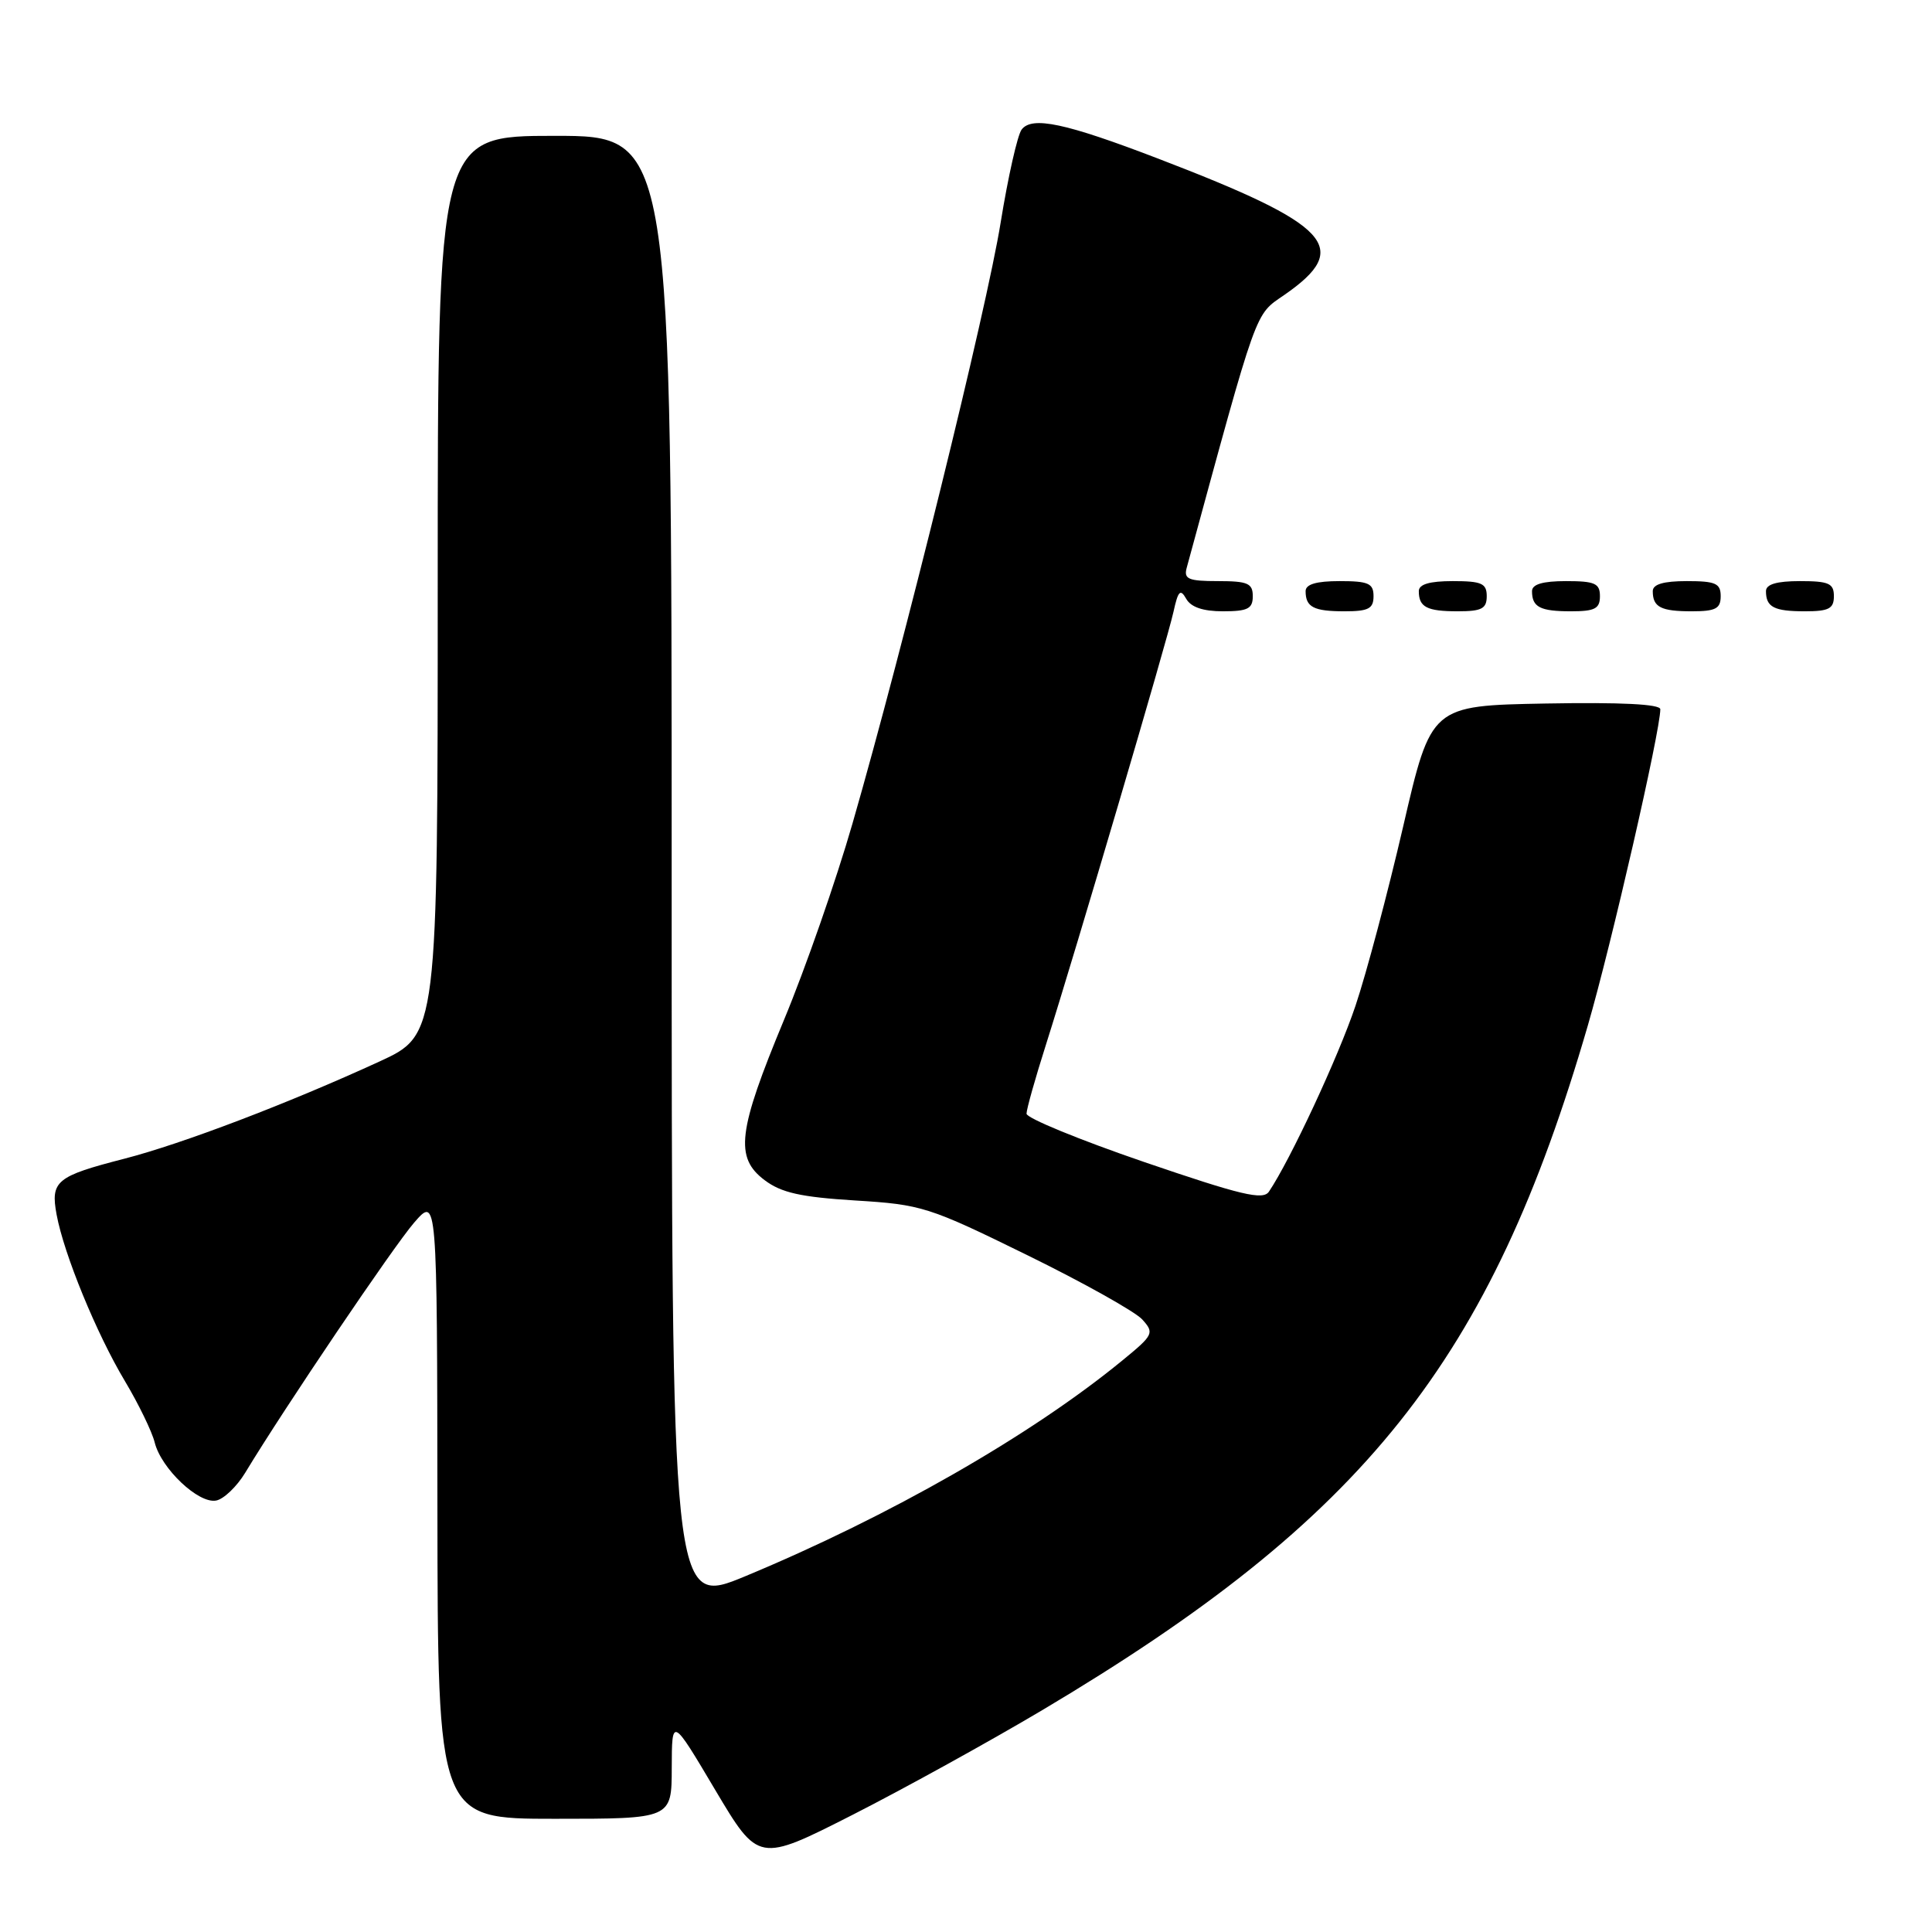 <?xml version="1.0" encoding="UTF-8" standalone="no"?>
<!DOCTYPE svg PUBLIC "-//W3C//DTD SVG 1.1//EN" "http://www.w3.org/Graphics/SVG/1.1/DTD/svg11.dtd" >
<svg xmlns="http://www.w3.org/2000/svg" xmlns:xlink="http://www.w3.org/1999/xlink" version="1.1" viewBox="0 0 256 256">
 <g >
 <path fill="currentColor"
d=" M 138.11 226.60 C 180.91 201.15 197.47 180.38 210.40 135.87 C 213.54 125.06 220.00 96.87 220.00 93.98 C 220.00 93.30 214.76 93.04 204.82 93.22 C 189.63 93.50 189.63 93.50 185.93 109.50 C 183.89 118.30 181.05 129.00 179.61 133.27 C 177.34 140.04 170.97 153.70 168.14 157.90 C 167.36 159.06 164.49 158.38 151.60 153.97 C 143.02 151.03 136.01 148.15 136.02 147.57 C 136.02 146.98 137.17 142.90 138.57 138.50 C 142.58 125.86 154.66 84.85 155.49 81.08 C 156.10 78.29 156.40 77.97 157.17 79.33 C 157.79 80.45 159.40 81.00 162.05 81.00 C 165.33 81.00 166.00 80.66 166.00 79.00 C 166.00 77.29 165.33 77.00 161.38 77.00 C 157.47 77.00 156.84 76.73 157.24 75.25 C 166.76 40.30 166.22 41.82 170.18 39.08 C 179.20 32.83 176.42 29.82 153.47 21.02 C 141.17 16.30 136.74 15.36 135.37 17.17 C 134.82 17.90 133.57 23.45 132.59 29.50 C 130.74 41.01 119.70 85.75 112.95 109.15 C 110.79 116.65 106.71 128.35 103.88 135.15 C 97.75 149.91 97.33 153.38 101.32 156.38 C 103.54 158.05 106.11 158.62 113.32 159.07 C 122.13 159.61 123.05 159.90 136.07 166.29 C 143.54 169.95 150.41 173.80 151.35 174.83 C 152.98 176.63 152.86 176.88 148.69 180.29 C 136.59 190.21 117.84 200.93 98.75 208.86 C 89.00 212.90 89.00 212.90 89.00 115.45 C 89.00 18.00 89.00 18.00 73.50 18.00 C 58.00 18.00 58.00 18.00 58.00 77.56 C 58.00 137.11 58.00 137.11 50.25 140.67 C 38.16 146.22 24.17 151.55 16.50 153.53 C 7.44 155.86 6.68 156.49 7.50 160.94 C 8.47 166.19 12.79 176.72 16.55 183.00 C 18.36 186.03 20.14 189.69 20.50 191.14 C 21.37 194.61 26.31 199.28 28.64 198.83 C 29.65 198.64 31.38 196.98 32.49 195.15 C 37.68 186.56 52.16 165.13 54.88 162.00 C 57.92 158.50 57.92 158.50 57.96 199.75 C 58.00 241.00 58.00 241.00 73.50 241.00 C 89.00 241.00 89.00 241.00 89.01 234.25 C 89.03 227.50 89.03 227.50 94.76 237.16 C 100.50 246.81 100.50 246.81 113.00 240.46 C 119.88 236.96 131.17 230.72 138.11 226.60 Z  M 182.00 79.00 C 182.00 77.30 181.33 77.00 177.50 77.00 C 174.42 77.00 173.00 77.42 173.00 78.33 C 173.00 80.45 174.07 81.00 178.17 81.00 C 181.33 81.00 182.00 80.65 182.00 79.00 Z  M 197.00 79.00 C 197.00 77.30 196.33 77.00 192.50 77.00 C 189.42 77.00 188.00 77.42 188.00 78.33 C 188.00 80.45 189.07 81.00 193.17 81.00 C 196.33 81.00 197.00 80.65 197.00 79.00 Z  M 212.00 79.00 C 212.00 77.30 211.33 77.00 207.50 77.00 C 204.42 77.00 203.00 77.42 203.00 78.33 C 203.00 80.45 204.07 81.00 208.17 81.00 C 211.33 81.00 212.00 80.65 212.00 79.00 Z  M 228.00 79.00 C 228.00 77.30 227.33 77.00 223.50 77.00 C 220.42 77.00 219.00 77.42 219.00 78.33 C 219.00 80.45 220.07 81.00 224.17 81.00 C 227.33 81.00 228.00 80.65 228.00 79.00 Z  M 243.00 79.00 C 243.00 77.30 242.33 77.00 238.50 77.00 C 235.42 77.00 234.00 77.42 234.00 78.33 C 234.00 80.45 235.07 81.00 239.17 81.00 C 242.33 81.00 243.00 80.65 243.00 79.00 Z "/>
</g>
</svg>